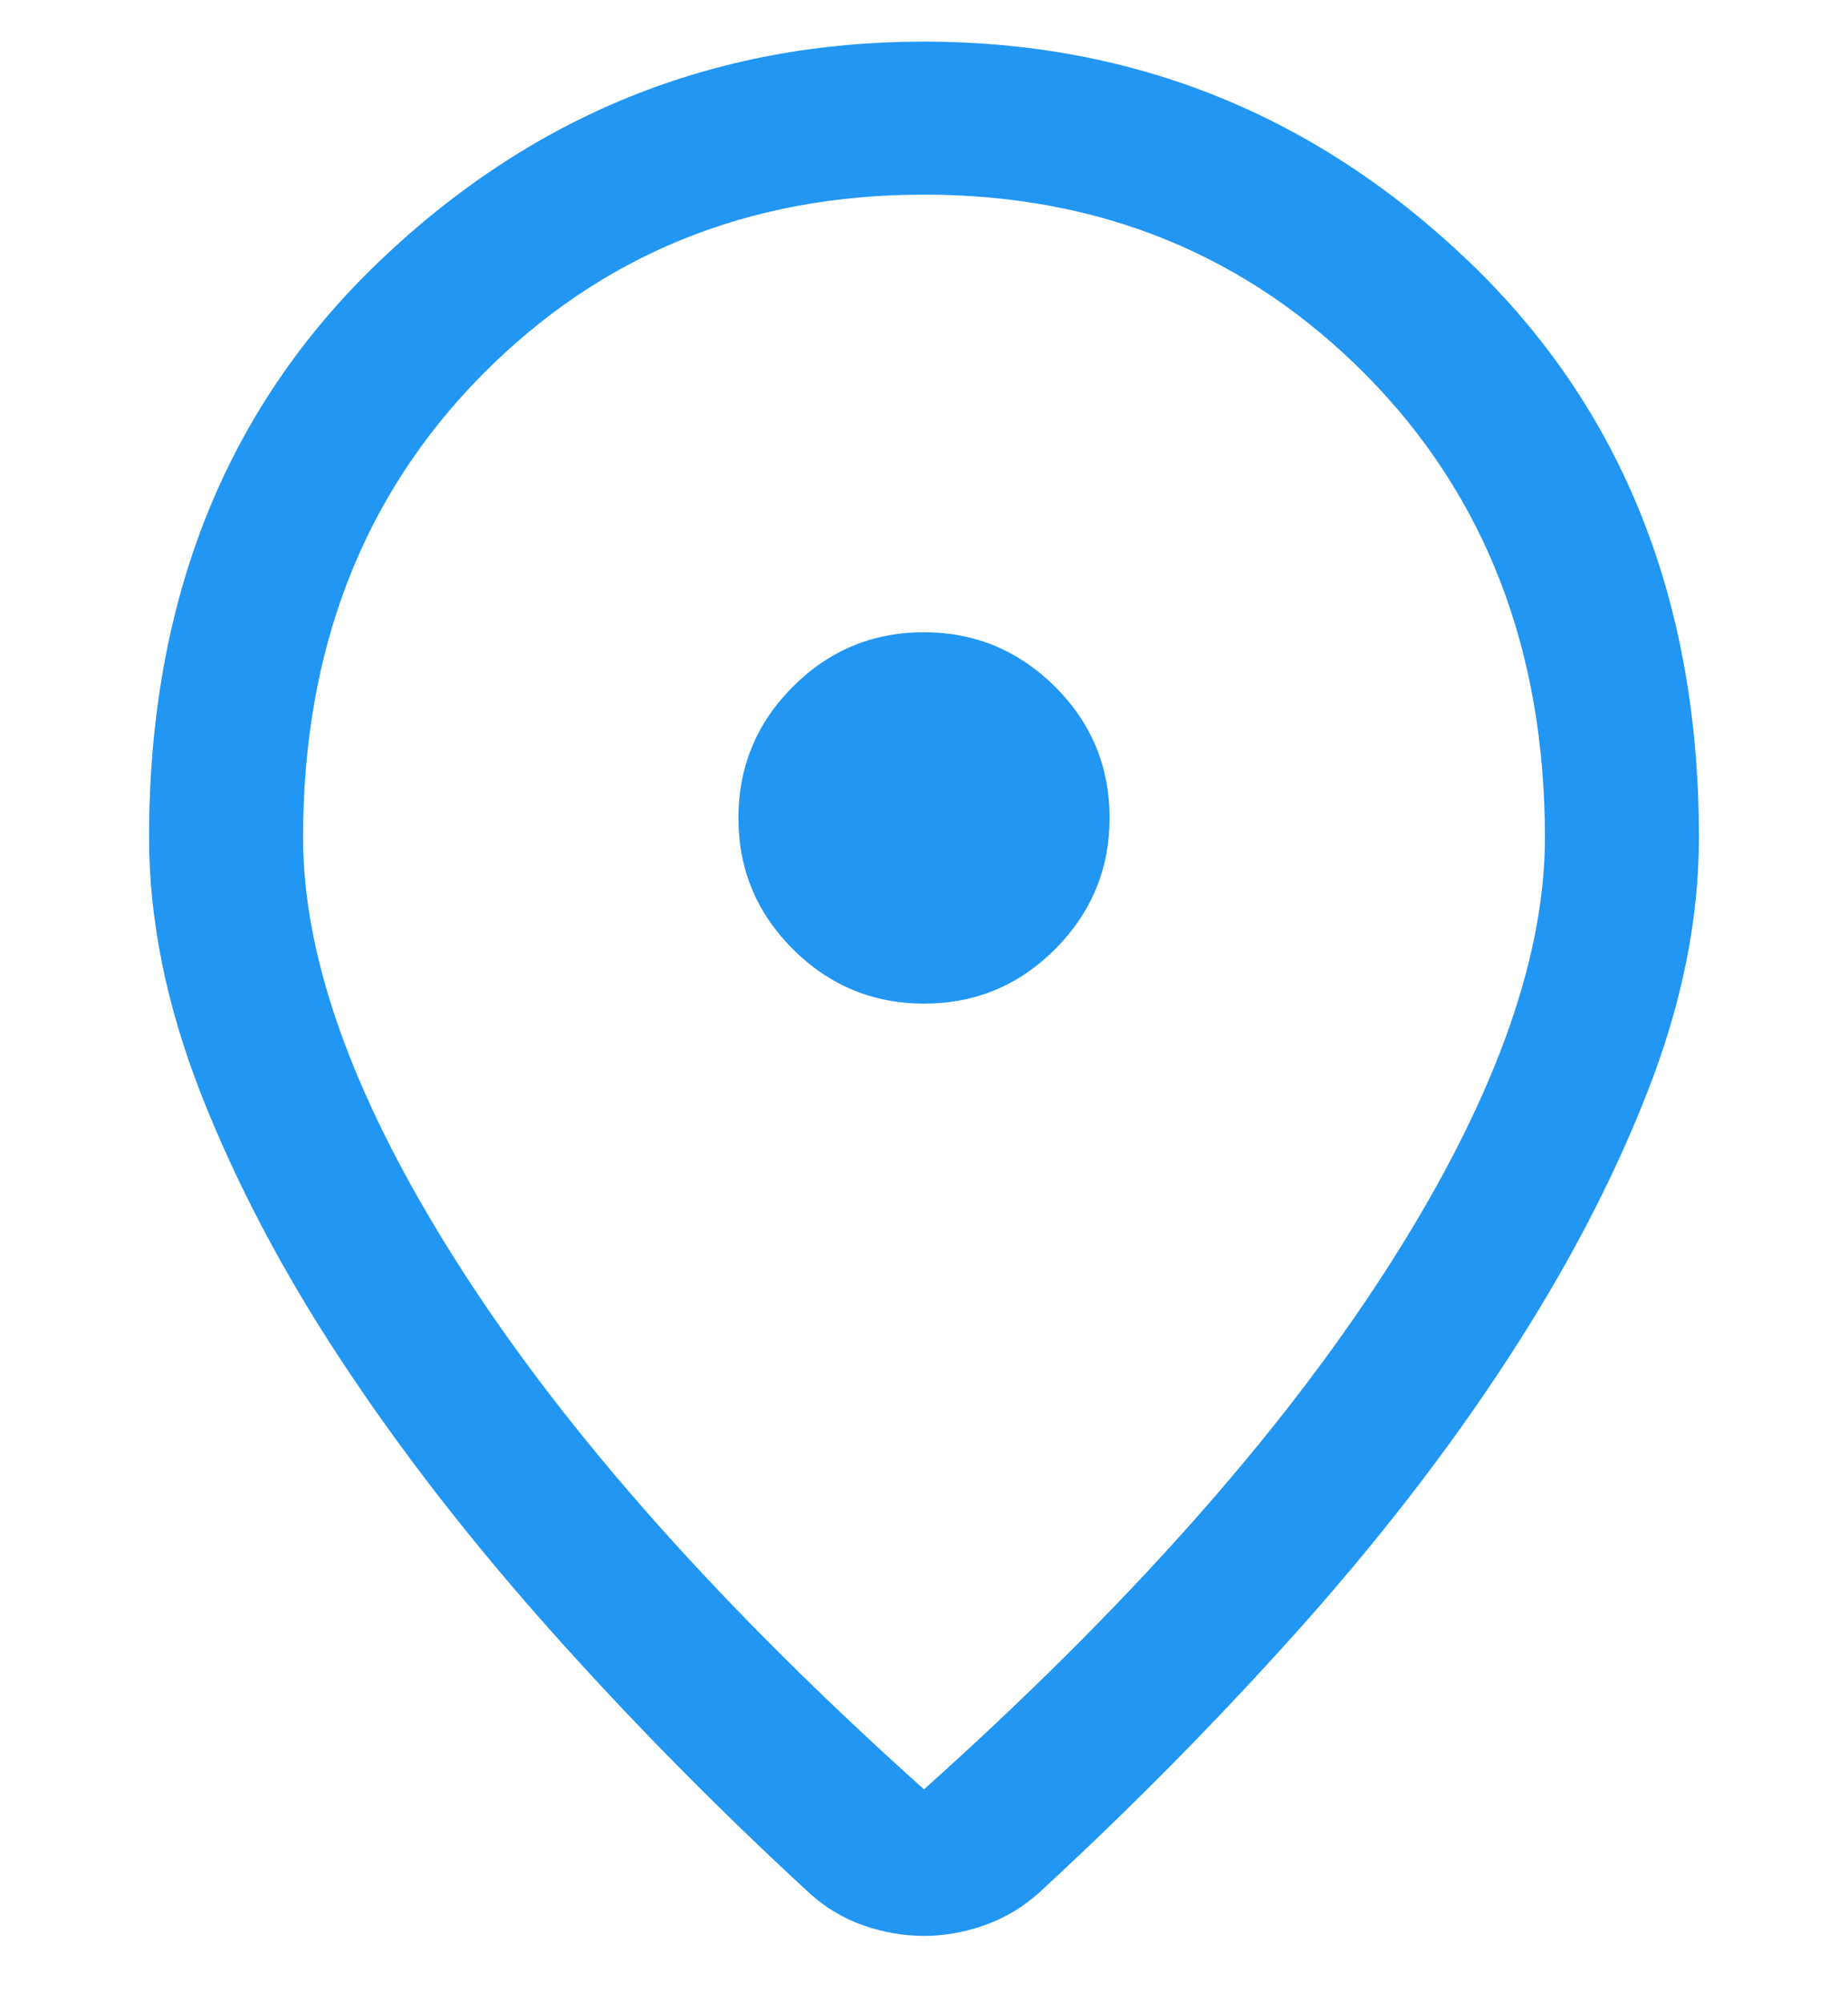 <svg width="12" height="13" viewBox="0 0 12 13" fill="inherit" xmlns="http://www.w3.org/2000/svg">
<path d="M6 11.612C7.304 10.444 8.302 9.324 8.994 8.252C9.686 7.18 10.032 6.241 10.032 5.435C10.032 4.22 9.646 3.22 8.874 2.437C8.101 1.655 7.143 1.263 6 1.263C4.856 1.263 3.898 1.655 3.126 2.437C2.354 3.22 1.968 4.22 1.968 5.435C1.968 6.241 2.314 7.18 3.006 8.252C3.697 9.324 4.696 10.444 6 11.612ZM6 12.563C5.87 12.563 5.74 12.541 5.61 12.496C5.48 12.451 5.363 12.382 5.258 12.287C4.659 11.736 4.099 11.168 3.578 10.584C3.057 10 2.603 9.416 2.218 8.832C1.833 8.249 1.529 7.67 1.304 7.096C1.08 6.523 0.968 5.969 0.968 5.435C0.968 3.896 1.465 2.651 2.461 1.698C3.456 0.746 4.636 0.27 6 0.27C7.364 0.27 8.544 0.746 9.539 1.698C10.534 2.651 11.032 3.896 11.032 5.435C11.032 5.969 10.92 6.522 10.695 7.093C10.471 7.665 10.167 8.243 9.784 8.829C9.401 9.415 8.949 9.999 8.428 10.581C7.907 11.163 7.347 11.73 6.749 12.281C6.645 12.375 6.527 12.446 6.395 12.493C6.263 12.54 6.132 12.563 6 12.563ZM6.001 6.513C6.333 6.513 6.616 6.395 6.852 6.159C7.087 5.923 7.205 5.639 7.205 5.307C7.205 4.975 7.087 4.692 6.851 4.456C6.614 4.221 6.33 4.103 5.999 4.103C5.667 4.103 5.383 4.221 5.148 4.457C4.912 4.693 4.795 4.977 4.795 5.309C4.795 5.641 4.913 5.924 5.149 6.16C5.385 6.395 5.669 6.513 6.001 6.513Z" fill="#2196F3"/>
</svg>
